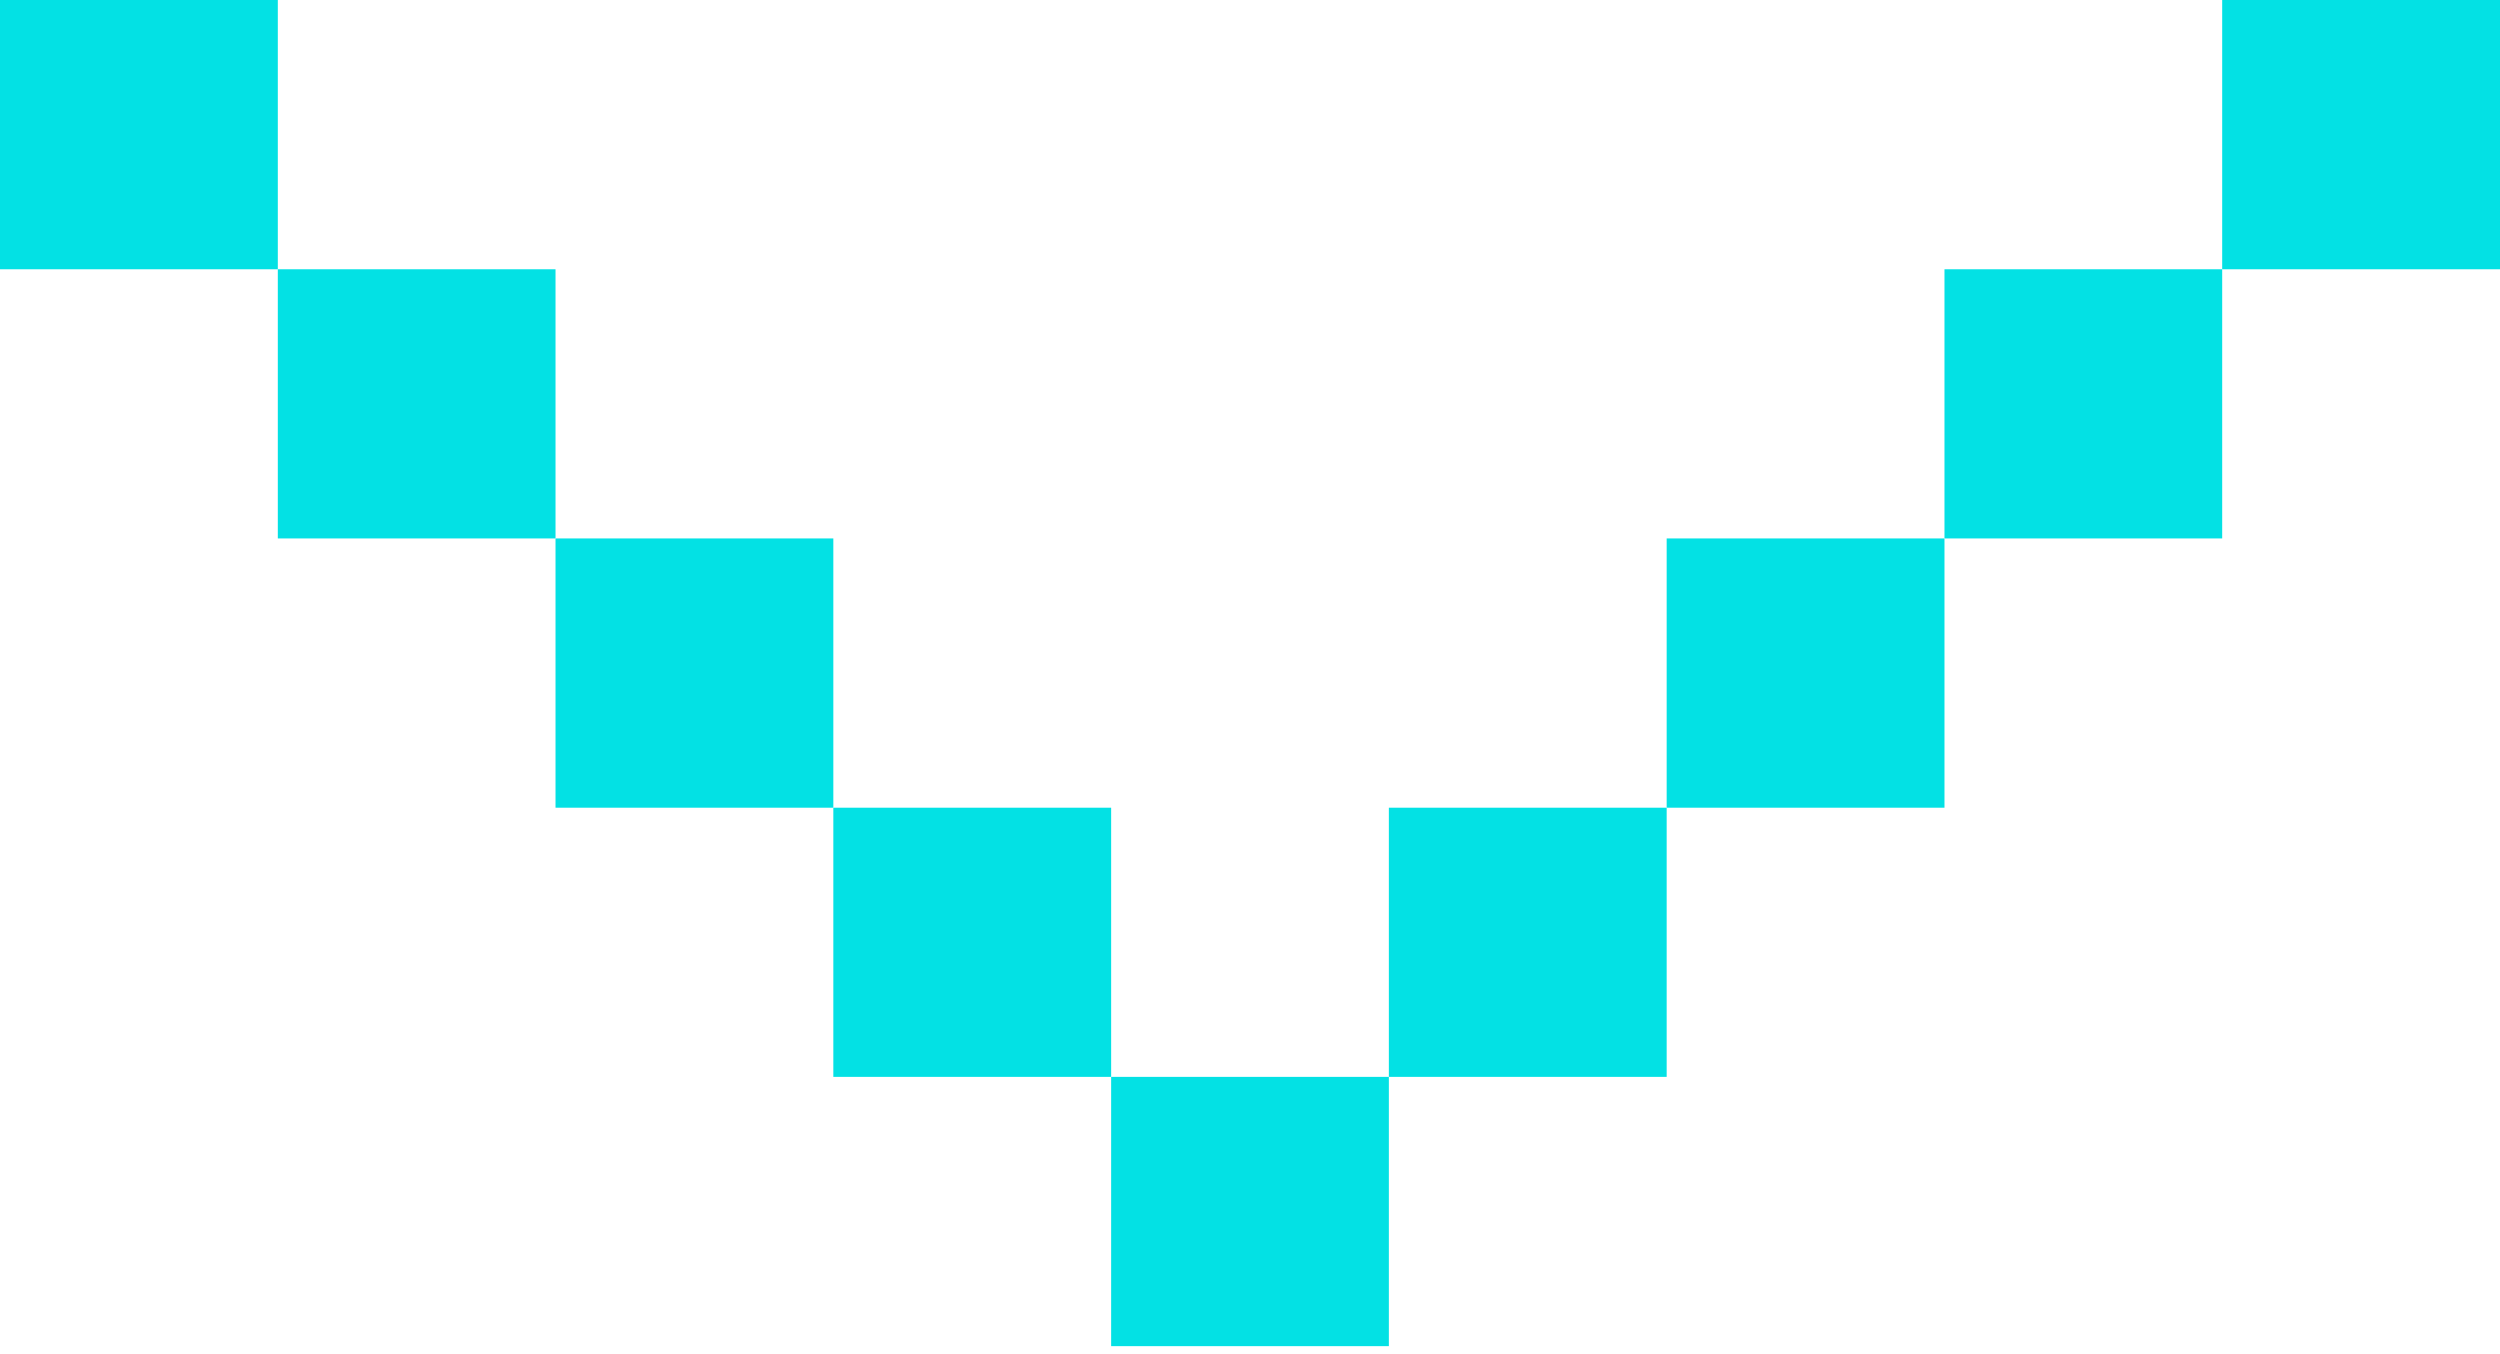 <svg width="24" height="13" viewBox="0 0 24 13" fill="none" xmlns="http://www.w3.org/2000/svg">
<path d="M21.333 2.585H18.667V5.169H21.333V2.585Z" fill="#03E1E4"/>
<path d="M18.667 5.169H16V7.754H18.667V5.169Z" fill="#03E1E4"/>
<path d="M16 7.754H13.333V10.338H16V7.754Z" fill="#03E1E4"/>
<path d="M13.333 10.338H10.667V12.923H13.333V10.338Z" fill="#03E1E4"/>
<path d="M10.667 7.754H8V10.338H10.667V7.754Z" fill="#03E1E4"/>
<path d="M8 5.169H5.333V7.754H8V5.169Z" fill="#03E1E4"/>
<path d="M5.333 2.585H2.667V5.169H5.333V2.585Z" fill="#03E1E4"/>
<path d="M2.667 0H0V2.585H2.667V0Z" fill="#03E1E4"/>
<path d="M24 0H21.333V2.585H24V0Z" fill="#03E1E4"/>
</svg>
